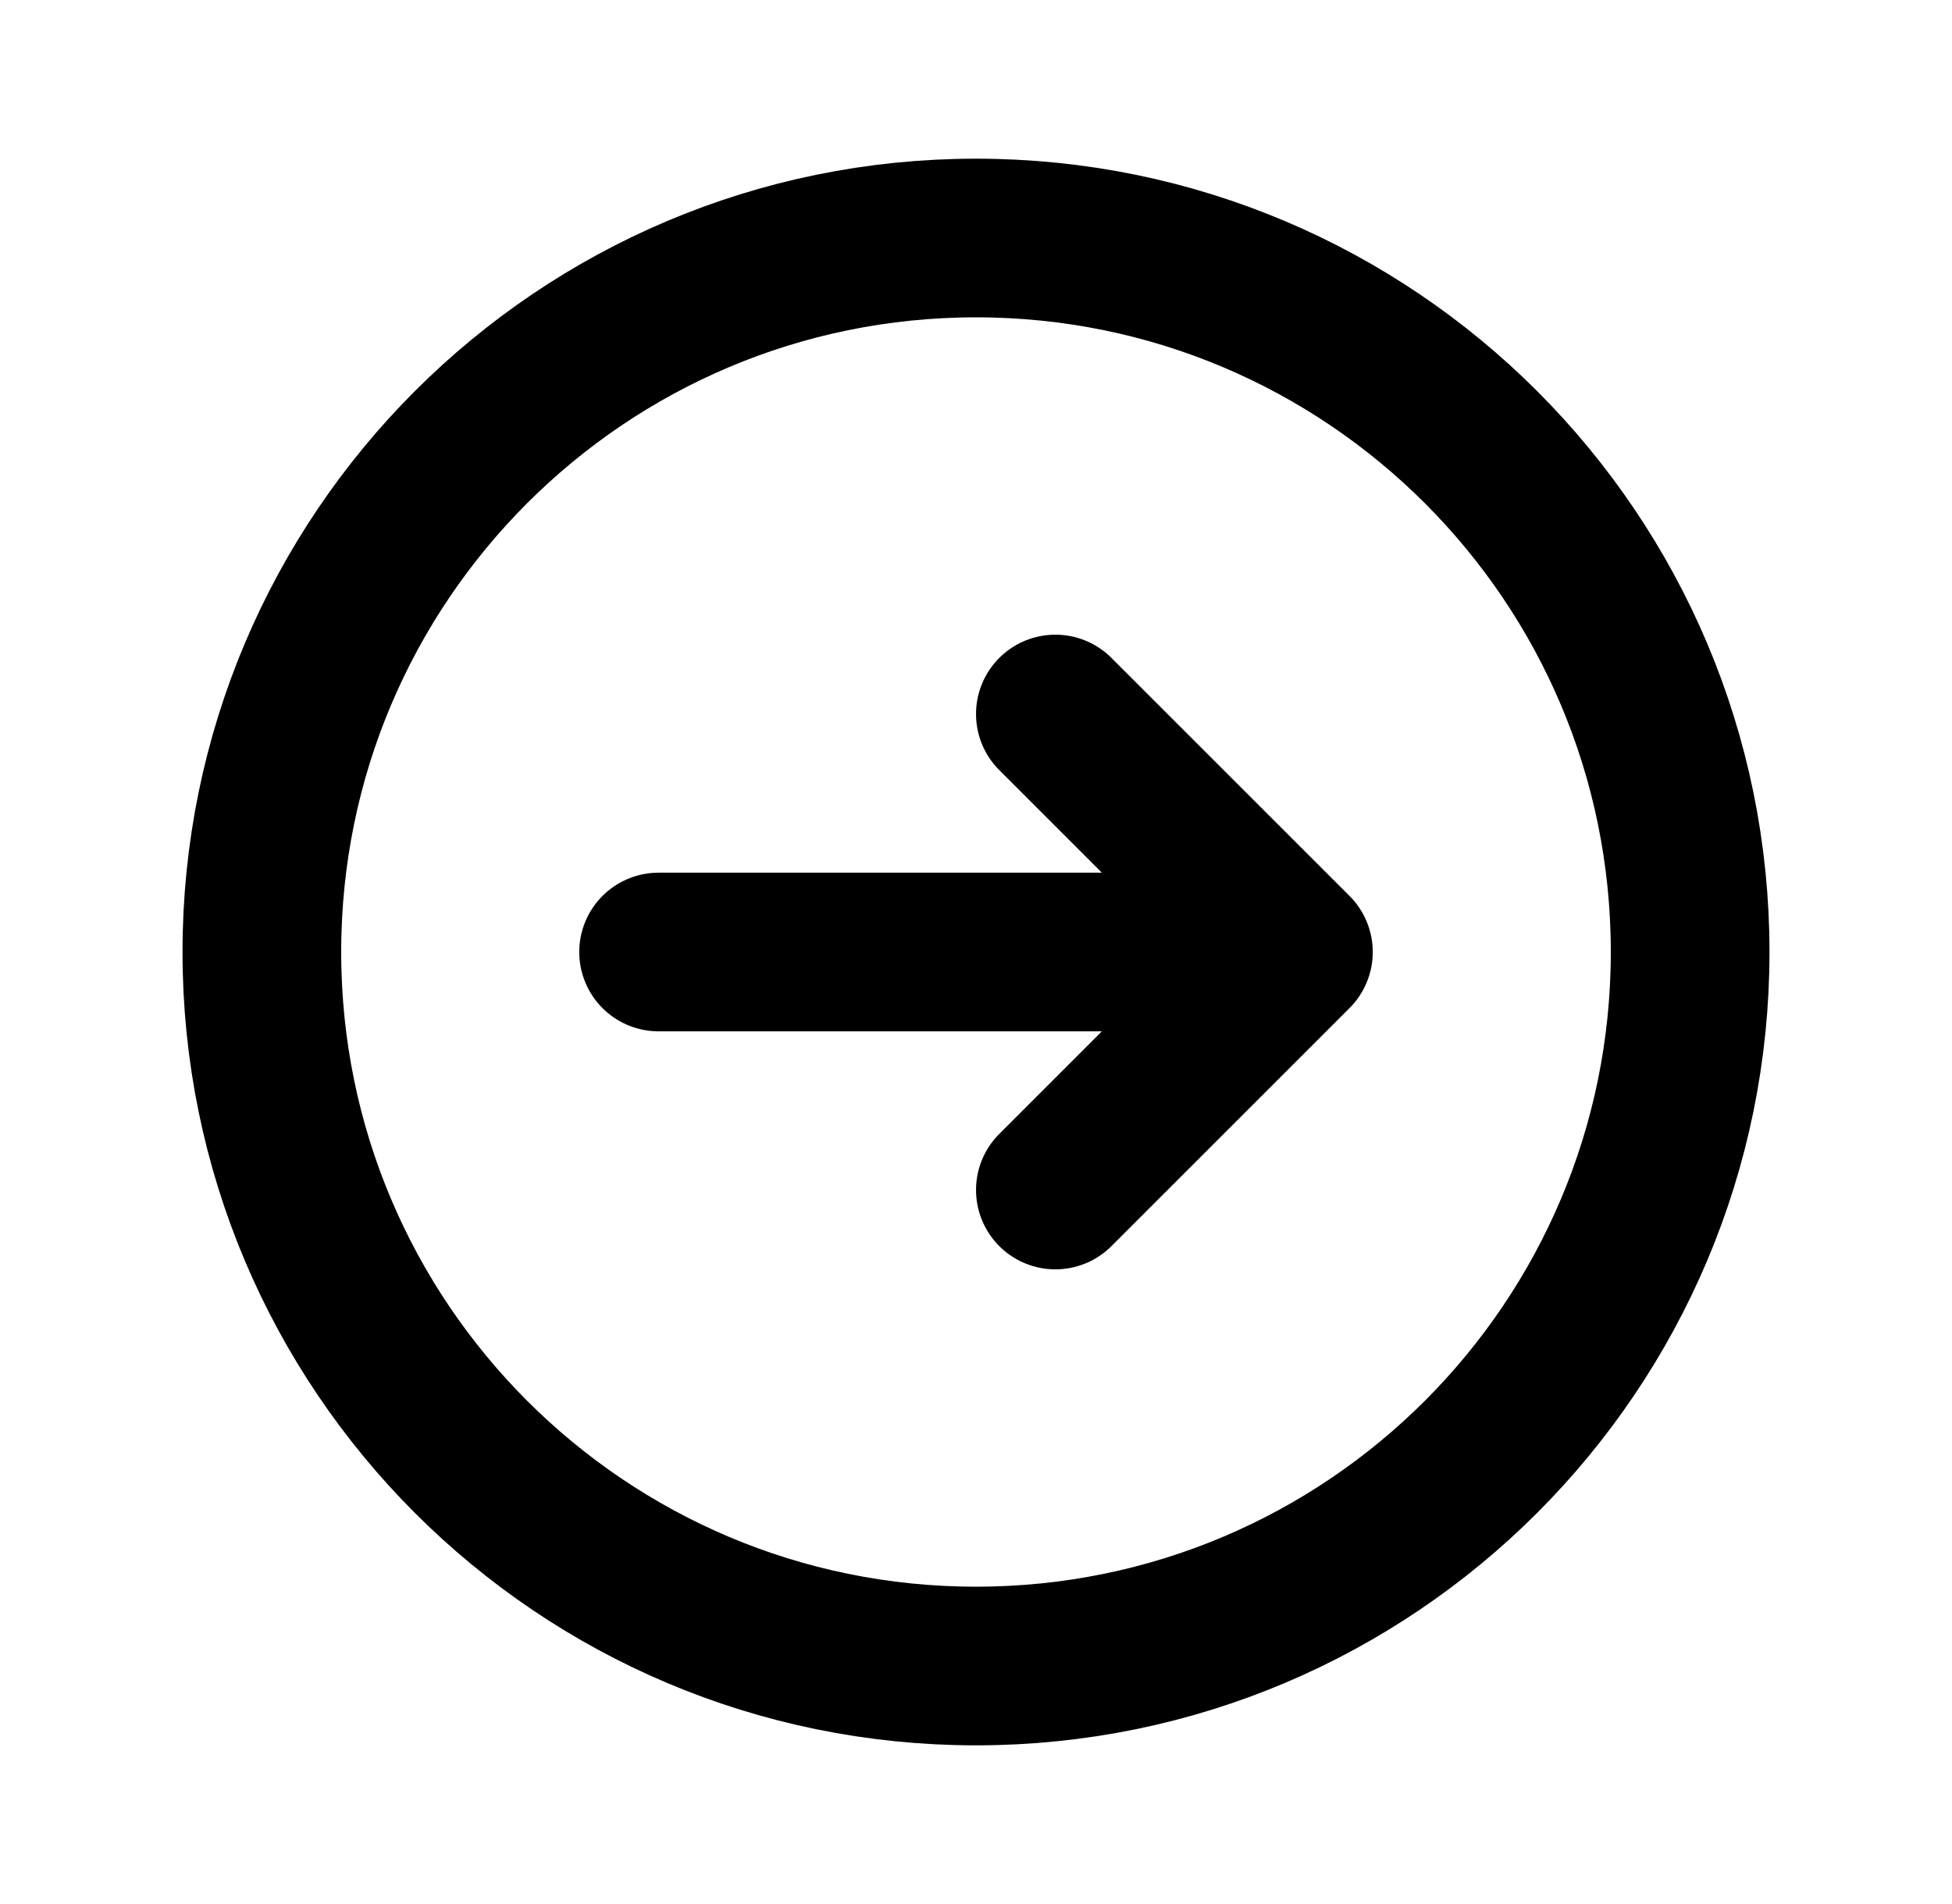 <svg width="41" height="40" viewBox="0 0 41 40" fill="none" xmlns="http://www.w3.org/2000/svg">
<g id="Arrow / Arrow_Circle_Right">
<path id="Vector" d="M22.167 25L27.167 20M27.167 20L22.167 15M27.167 20H13.833M35.5 20C35.5 11.716 28.784 5 20.5 5C12.216 5 5.5 11.716 5.5 20C5.5 28.284 12.216 35 20.5 35C28.784 35 35.5 28.284 35.5 20Z" stroke="black" stroke-width="3.333" stroke-linecap="round" strokeLinejoin="round"/>
</g>
</svg>
